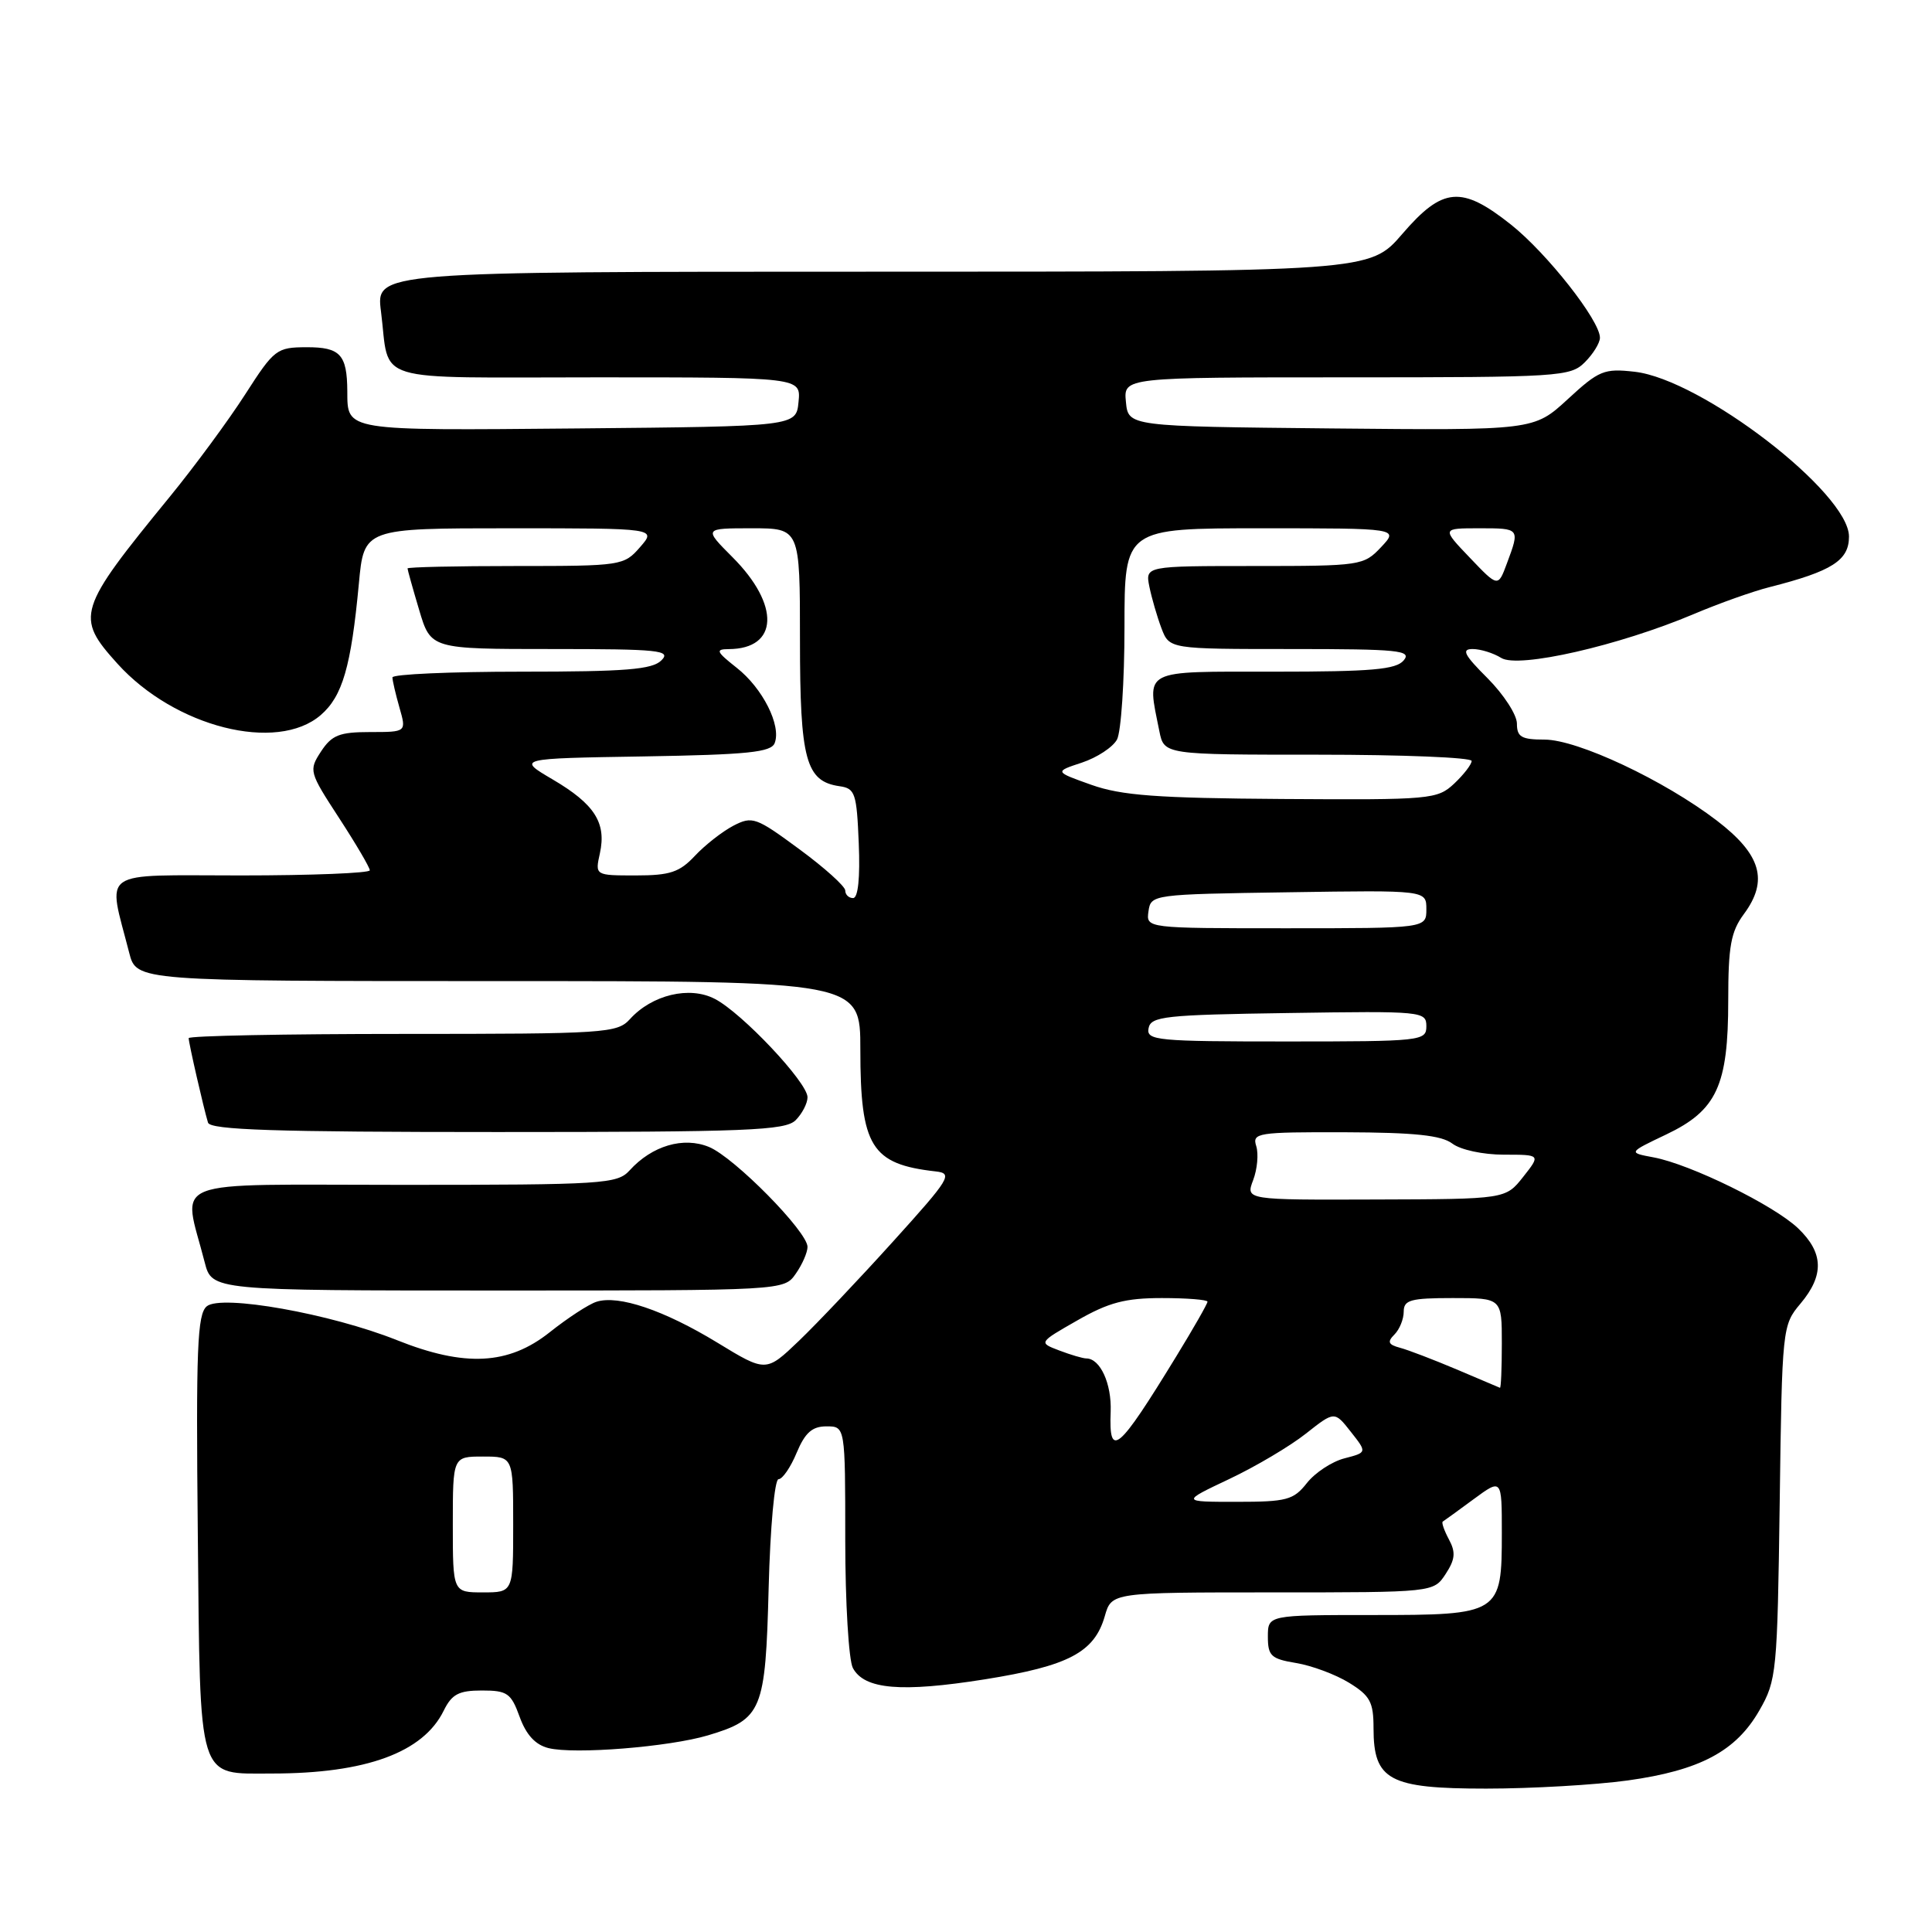 <?xml version="1.0" encoding="UTF-8" standalone="no"?>
<!DOCTYPE svg PUBLIC "-//W3C//DTD SVG 1.1//EN" "http://www.w3.org/Graphics/SVG/1.1/DTD/svg11.dtd" >
<svg xmlns="http://www.w3.org/2000/svg" xmlns:xlink="http://www.w3.org/1999/xlink" version="1.1" viewBox="0 0 256 256">
 <g >
 <path fill="currentColor"
d=" M 215.68 235.92 C 225.25 234.59 230.03 232.05 233.13 226.63 C 235.41 222.66 235.51 221.59 235.82 199.06 C 236.13 175.92 236.17 175.59 238.57 172.74 C 241.74 168.97 241.64 165.99 238.25 162.75 C 235.05 159.70 224.01 154.28 219.12 153.36 C 215.73 152.73 215.73 152.73 220.77 150.33 C 227.48 147.14 229.00 143.87 229.00 132.56 C 229.00 125.38 229.35 123.44 231.08 121.11 C 234.36 116.67 233.36 113.23 227.50 108.74 C 220.50 103.39 209.04 98.00 204.65 98.00 C 201.60 98.00 201.00 97.65 201.00 95.88 C 201.00 94.72 199.25 92.02 197.12 89.88 C 194.00 86.77 193.61 86.00 195.13 86.00 C 196.17 86.00 197.88 86.53 198.92 87.18 C 201.19 88.60 214.55 85.55 224.45 81.36 C 227.78 79.95 232.30 78.34 234.50 77.79 C 242.76 75.69 245.00 74.26 245.00 71.10 C 245.00 65.30 225.45 50.26 216.60 49.26 C 212.55 48.80 211.87 49.08 207.73 52.90 C 203.24 57.03 203.24 57.03 176.37 56.77 C 149.50 56.50 149.50 56.50 149.19 53.25 C 148.87 50.00 148.87 50.00 178.44 50.00 C 206.67 50.00 208.09 49.91 210.00 48.00 C 211.10 46.90 212.00 45.44 212.00 44.75 C 212.00 42.47 204.99 33.56 200.21 29.76 C 193.66 24.56 191.17 24.77 185.81 31.00 C 181.50 36.00 181.50 36.00 115.66 36.00 C 49.81 36.00 49.81 36.00 50.48 41.25 C 51.71 50.93 48.67 50.00 79.13 50.00 C 106.13 50.00 106.13 50.00 105.81 53.25 C 105.50 56.50 105.50 56.50 76.57 56.77 C 45.47 57.05 46.05 57.14 46.02 51.83 C 45.99 46.98 45.08 46.00 40.64 46.01 C 36.66 46.02 36.34 46.26 32.50 52.24 C 30.30 55.67 25.80 61.78 22.50 65.82 C 10.22 80.84 9.95 81.72 15.56 87.94 C 23.16 96.35 36.68 99.77 42.50 94.75 C 45.38 92.26 46.52 88.35 47.55 77.35 C 48.23 70.00 48.23 70.00 67.61 70.00 C 86.99 70.00 86.99 70.00 84.81 72.50 C 82.68 74.95 82.35 75.00 68.32 75.00 C 60.44 75.00 54.00 75.14 54.00 75.32 C 54.00 75.49 54.69 77.97 55.54 80.82 C 57.08 86.00 57.08 86.00 73.11 86.00 C 87.36 86.00 88.98 86.17 87.64 87.50 C 86.43 88.72 82.91 89.00 69.07 89.00 C 59.68 89.00 52.00 89.34 52.00 89.76 C 52.00 90.17 52.42 91.97 52.93 93.76 C 53.86 97.00 53.86 97.00 49.05 97.00 C 44.98 97.00 43.97 97.40 42.54 99.57 C 40.90 102.09 40.95 102.28 44.93 108.39 C 47.17 111.83 49.00 114.95 49.00 115.32 C 49.00 115.69 41.31 116.00 31.92 116.00 C 12.82 116.00 14.25 115.01 17.12 126.25 C 18.08 130.00 18.08 130.00 66.04 130.00 C 114.00 130.00 114.00 130.00 114.00 139.05 C 114.00 151.93 115.44 154.26 123.99 155.22 C 126.30 155.48 125.91 156.13 118.34 164.50 C 113.87 169.45 108.25 175.38 105.86 177.67 C 101.50 181.84 101.50 181.84 95.04 177.90 C 87.99 173.61 81.95 171.56 79.04 172.49 C 78.02 172.81 75.23 174.63 72.84 176.53 C 67.38 180.87 61.59 181.17 52.58 177.57 C 43.81 174.07 29.32 171.49 27.40 173.09 C 26.14 174.13 25.96 178.66 26.21 203.24 C 26.54 236.54 26.07 235.00 36.05 235.00 C 48.49 235.00 56.08 232.22 58.80 226.66 C 59.87 224.49 60.79 224.00 63.85 224.00 C 67.22 224.00 67.72 224.35 68.86 227.50 C 69.72 229.87 70.94 231.20 72.67 231.63 C 76.09 232.49 88.66 231.48 93.82 229.94 C 100.99 227.79 101.43 226.72 101.85 210.41 C 102.06 202.35 102.64 196.00 103.16 196.00 C 103.68 196.00 104.76 194.43 105.56 192.50 C 106.68 189.83 107.62 189.00 109.51 189.00 C 112.00 189.00 112.00 189.00 112.00 204.07 C 112.00 212.35 112.46 219.98 113.01 221.02 C 114.53 223.86 119.41 224.28 130.50 222.52 C 141.59 220.75 145.01 218.95 146.39 214.15 C 147.29 211.00 147.29 211.00 168.62 211.00 C 189.95 211.00 189.95 211.00 191.55 208.57 C 192.82 206.63 192.91 205.69 191.99 203.98 C 191.36 202.80 190.99 201.74 191.17 201.62 C 191.35 201.51 193.19 200.18 195.25 198.66 C 199.00 195.90 199.00 195.90 199.00 203.12 C 199.00 213.88 198.80 214.00 181.85 214.00 C 168.00 214.00 168.00 214.00 168.00 216.87 C 168.00 219.42 168.43 219.81 171.75 220.36 C 173.81 220.70 176.96 221.87 178.75 222.97 C 181.55 224.69 182.00 225.53 182.00 228.99 C 182.00 235.89 184.06 237.00 196.93 237.00 C 202.94 237.00 211.38 236.51 215.68 235.92 Z  M 105.44 168.78 C 106.30 167.56 107.00 165.95 107.00 165.22 C 107.00 163.20 97.31 153.37 93.95 151.98 C 90.56 150.58 86.39 151.81 83.42 155.09 C 81.79 156.88 79.97 157.00 53.27 157.00 C 21.45 157.00 24.23 155.91 27.12 167.25 C 28.08 171.00 28.08 171.00 65.98 171.00 C 103.89 171.00 103.89 171.00 105.44 168.78 Z  M 105.43 148.43 C 106.29 147.56 107.00 146.20 107.00 145.39 C 107.00 143.43 98.31 134.21 94.72 132.36 C 91.37 130.62 86.39 131.81 83.47 135.04 C 81.78 136.90 80.24 137.00 53.35 137.00 C 37.76 137.00 25.00 137.25 25.00 137.56 C 25.00 138.19 26.98 146.84 27.56 148.75 C 27.85 149.72 36.40 150.00 65.90 150.00 C 99.07 150.00 104.06 149.80 105.43 148.43 Z  M 60.00 202.00 C 60.00 193.00 60.00 193.00 64.00 193.00 C 68.00 193.00 68.00 193.00 68.00 202.00 C 68.00 211.00 68.00 211.00 64.00 211.00 C 60.00 211.00 60.00 211.00 60.00 202.00 Z  M 162.88 195.98 C 166.39 194.32 170.96 191.61 173.04 189.96 C 176.83 186.97 176.83 186.97 178.99 189.72 C 181.15 192.46 181.15 192.46 178.14 193.24 C 176.48 193.67 174.25 195.14 173.17 196.51 C 171.40 198.76 170.50 199.00 163.86 199.00 C 156.50 199.00 156.50 199.00 162.88 195.98 Z  M 147.17 187.05 C 147.31 183.34 145.78 180.00 143.94 180.00 C 143.50 180.00 141.89 179.53 140.37 178.95 C 137.60 177.90 137.60 177.90 142.77 174.95 C 146.91 172.58 149.12 172.00 153.96 172.00 C 157.28 172.00 160.00 172.22 160.00 172.48 C 160.00 172.75 158.14 176.01 155.86 179.73 C 148.13 192.37 146.92 193.38 147.17 187.05 Z  M 193.00 181.45 C 189.97 180.17 186.61 178.88 185.52 178.59 C 183.95 178.17 183.79 177.81 184.77 176.83 C 185.45 176.15 186.00 174.79 186.00 173.80 C 186.00 172.25 186.91 172.00 192.50 172.00 C 199.00 172.00 199.00 172.00 199.00 178.00 C 199.00 181.30 198.89 183.95 198.75 183.89 C 198.61 183.83 196.03 182.73 193.00 181.45 Z  M 166.05 156.37 C 166.60 154.92 166.78 152.90 166.46 151.87 C 165.90 150.11 166.60 150.00 178.18 150.03 C 187.43 150.06 190.98 150.43 192.44 151.53 C 193.53 152.36 196.52 153.00 199.27 153.00 C 204.15 153.00 204.15 153.00 201.83 155.94 C 199.50 158.89 199.50 158.89 182.27 158.94 C 165.05 159.00 165.05 159.00 166.05 156.37 Z  M 152.19 136.25 C 152.49 134.67 154.32 134.47 170.76 134.23 C 188.49 133.96 189.00 134.01 189.00 135.98 C 189.00 137.93 188.40 138.00 170.43 138.00 C 153.28 138.00 151.88 137.87 152.19 136.25 Z  M 152.18 120.75 C 152.50 118.52 152.68 118.50 170.75 118.23 C 189.00 117.95 189.00 117.95 189.00 120.48 C 189.00 123.00 189.00 123.00 170.43 123.00 C 151.86 123.00 151.86 123.00 152.18 120.75 Z  M 112.00 118.00 C 112.00 117.45 109.26 114.98 105.91 112.52 C 100.16 108.28 99.69 108.11 97.16 109.42 C 95.70 110.19 93.41 111.98 92.08 113.40 C 90.04 115.58 88.78 116.00 84.25 116.00 C 78.84 116.00 78.84 116.00 79.49 113.06 C 80.37 109.02 78.79 106.55 73.23 103.28 C 68.50 100.50 68.50 100.50 85.29 100.23 C 99.09 100.00 102.18 99.68 102.65 98.46 C 103.55 96.13 101.05 91.18 97.61 88.48 C 94.90 86.34 94.76 86.02 96.56 86.01 C 103.17 85.98 103.40 80.17 97.05 73.82 C 93.24 70.00 93.24 70.00 99.62 70.00 C 106.00 70.00 106.00 70.00 106.00 84.78 C 106.00 100.71 106.77 103.54 111.26 104.18 C 113.31 104.47 113.52 105.11 113.79 111.75 C 113.98 116.31 113.70 119.00 113.04 119.00 C 112.47 119.00 112.00 118.55 112.00 118.00 Z  M 144.60 103.99 C 139.71 102.25 139.71 102.25 143.36 101.05 C 145.37 100.38 147.46 99.01 148.01 97.99 C 148.55 96.97 149.00 90.25 149.00 83.07 C 149.00 70.00 149.00 70.00 167.17 70.00 C 185.35 70.00 185.35 70.00 183.00 72.50 C 180.70 74.94 180.32 75.00 166.20 75.00 C 151.75 75.00 151.75 75.00 152.30 77.75 C 152.61 79.26 153.33 81.74 153.90 83.25 C 154.95 86.00 154.95 86.00 171.10 86.00 C 185.34 86.00 187.10 86.18 186.00 87.50 C 184.99 88.72 181.77 89.00 168.88 89.00 C 151.11 89.00 151.96 88.56 153.62 96.88 C 154.25 100.00 154.25 100.00 174.62 100.00 C 185.83 100.00 195.00 100.37 195.00 100.83 C 195.00 101.28 193.96 102.63 192.69 103.83 C 190.45 105.92 189.63 106.00 169.94 105.87 C 153.30 105.76 148.59 105.41 144.60 103.99 Z  M 194.77 73.91 C 191.03 70.00 191.03 70.00 196.02 70.00 C 201.41 70.00 201.41 69.99 199.67 74.66 C 198.50 77.82 198.50 77.82 194.77 73.91 Z "/>
</g>
</svg>